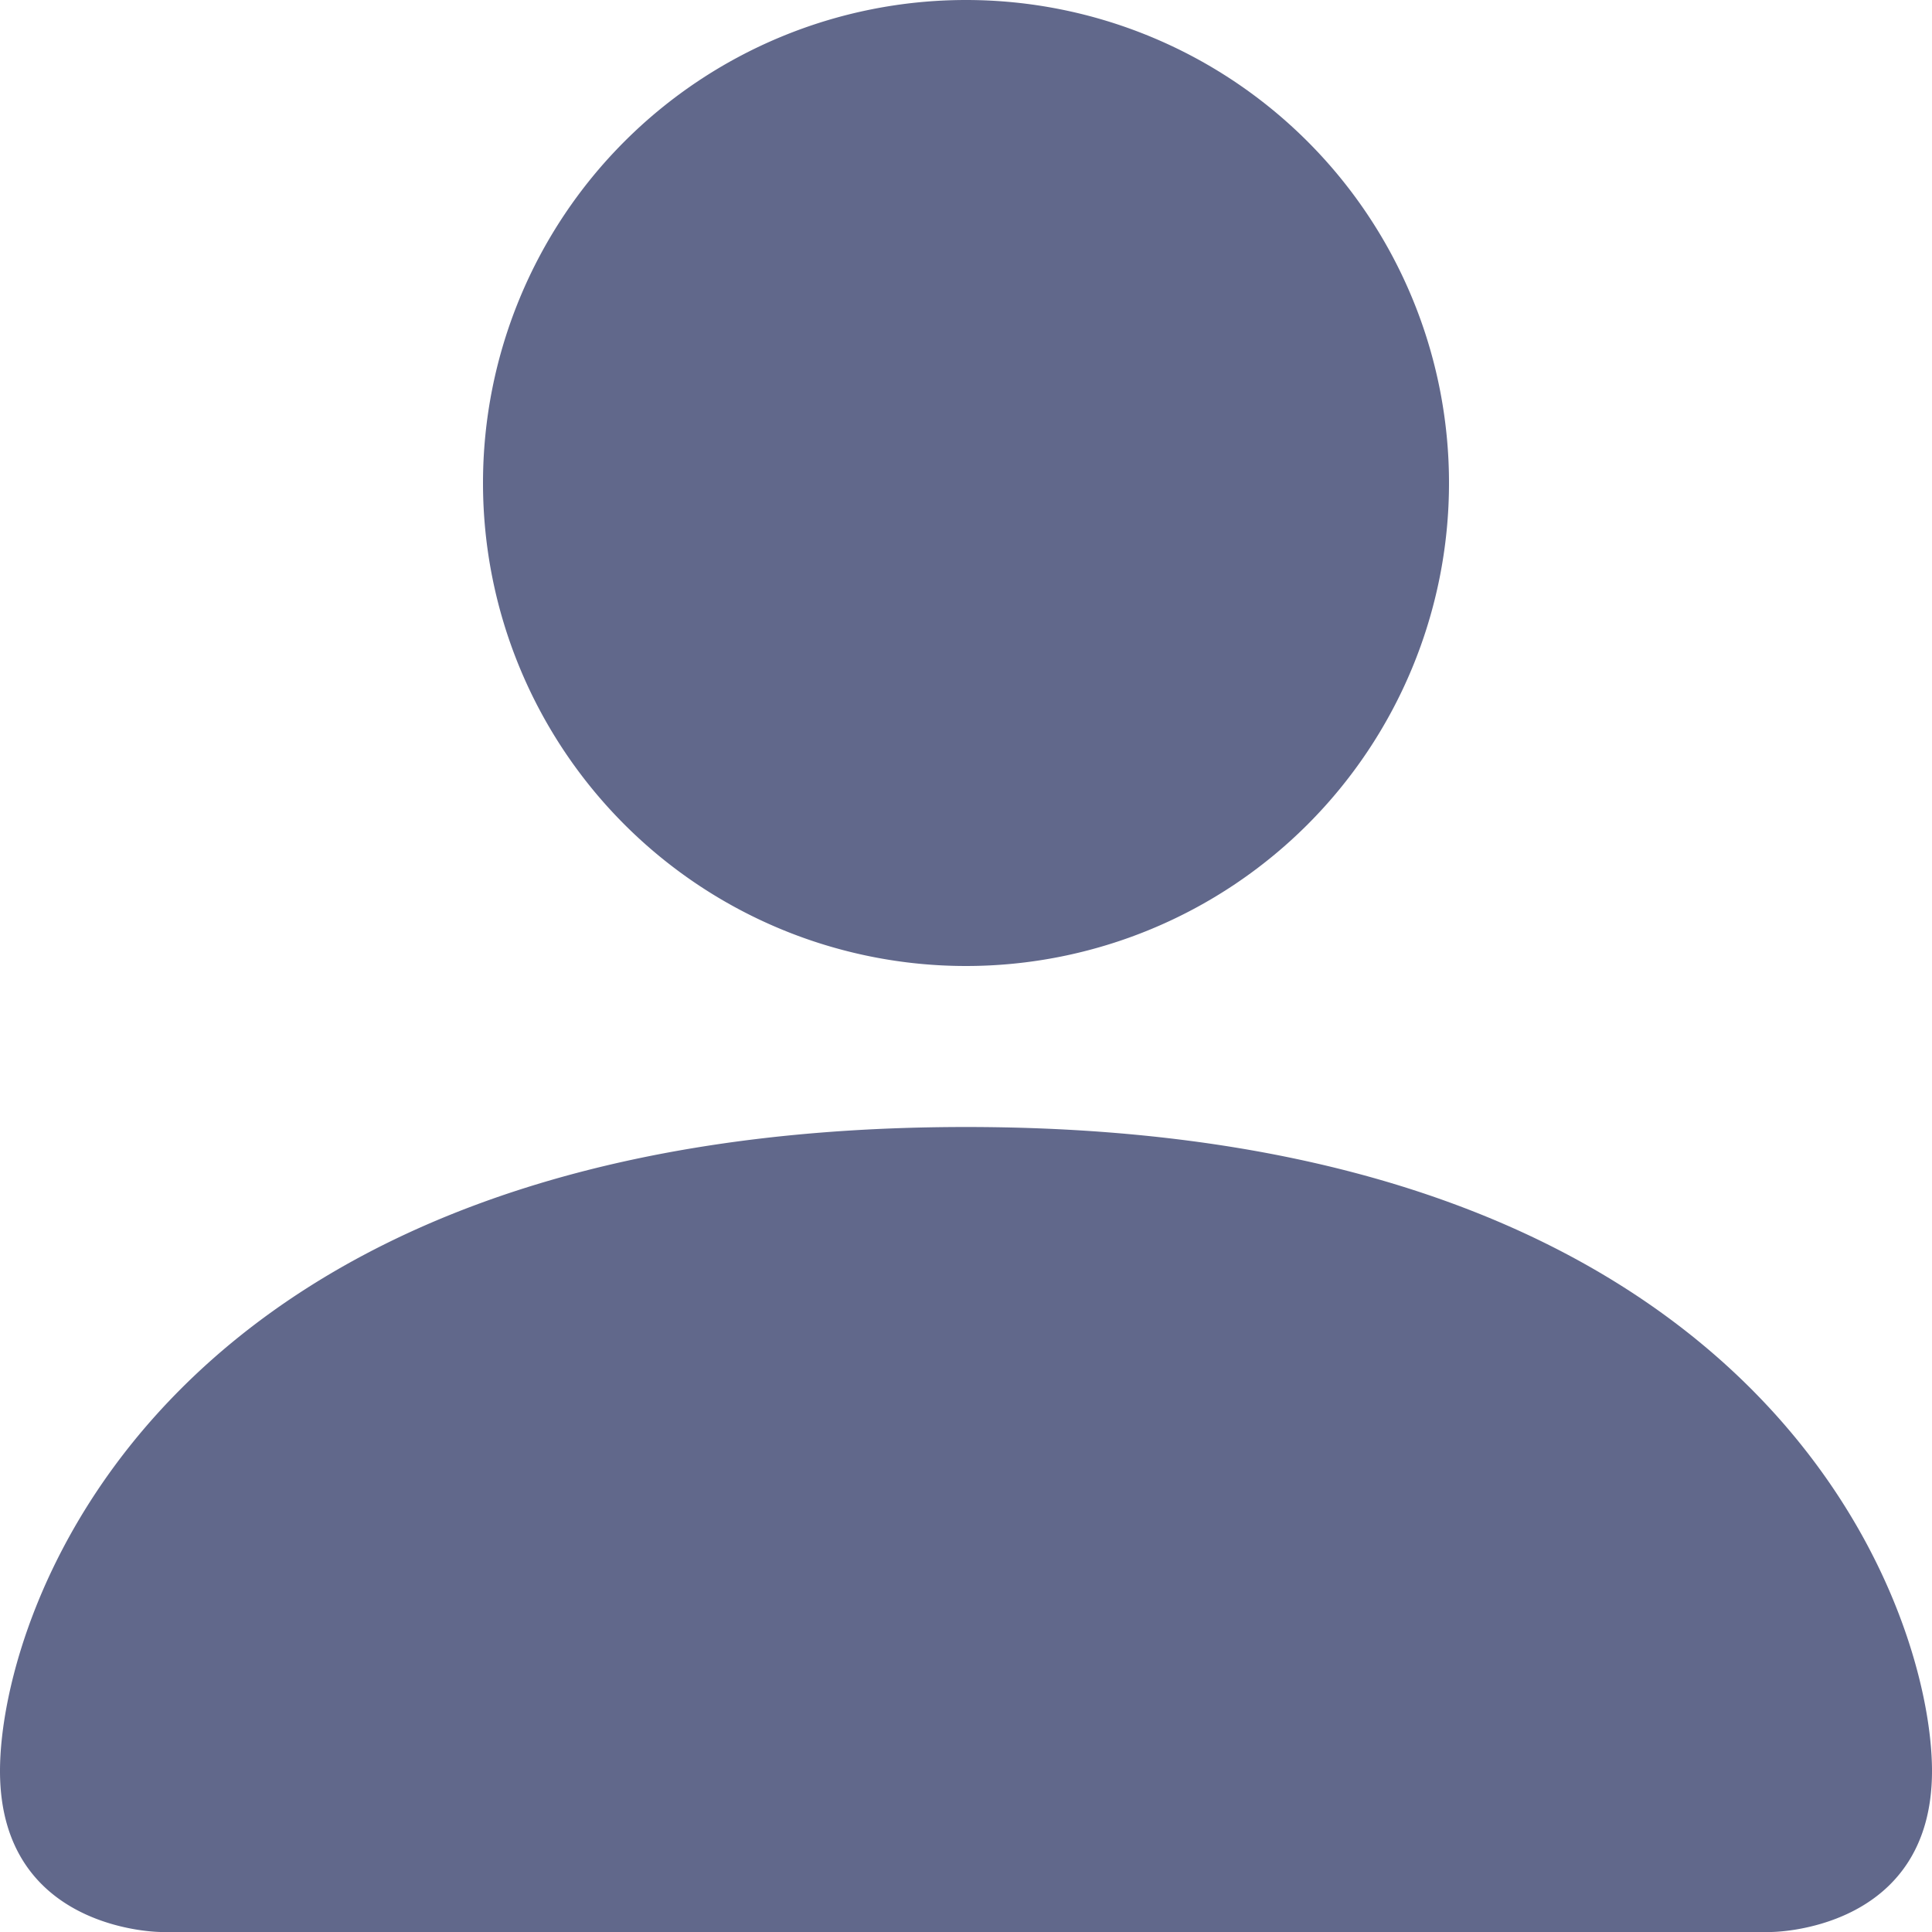 <svg xmlns="http://www.w3.org/2000/svg" width="24" height="24" fill="none" viewBox="0 0 24 24">
  <path fill="#61688B" d="M2 24s-2 0-2-2 2-8 12-8 12 6 12 8-2 2-2 2H2Zm10-12a6 6 0 1 0 0-12 6 6 0 0 0 0 12Z"/>
</svg>
